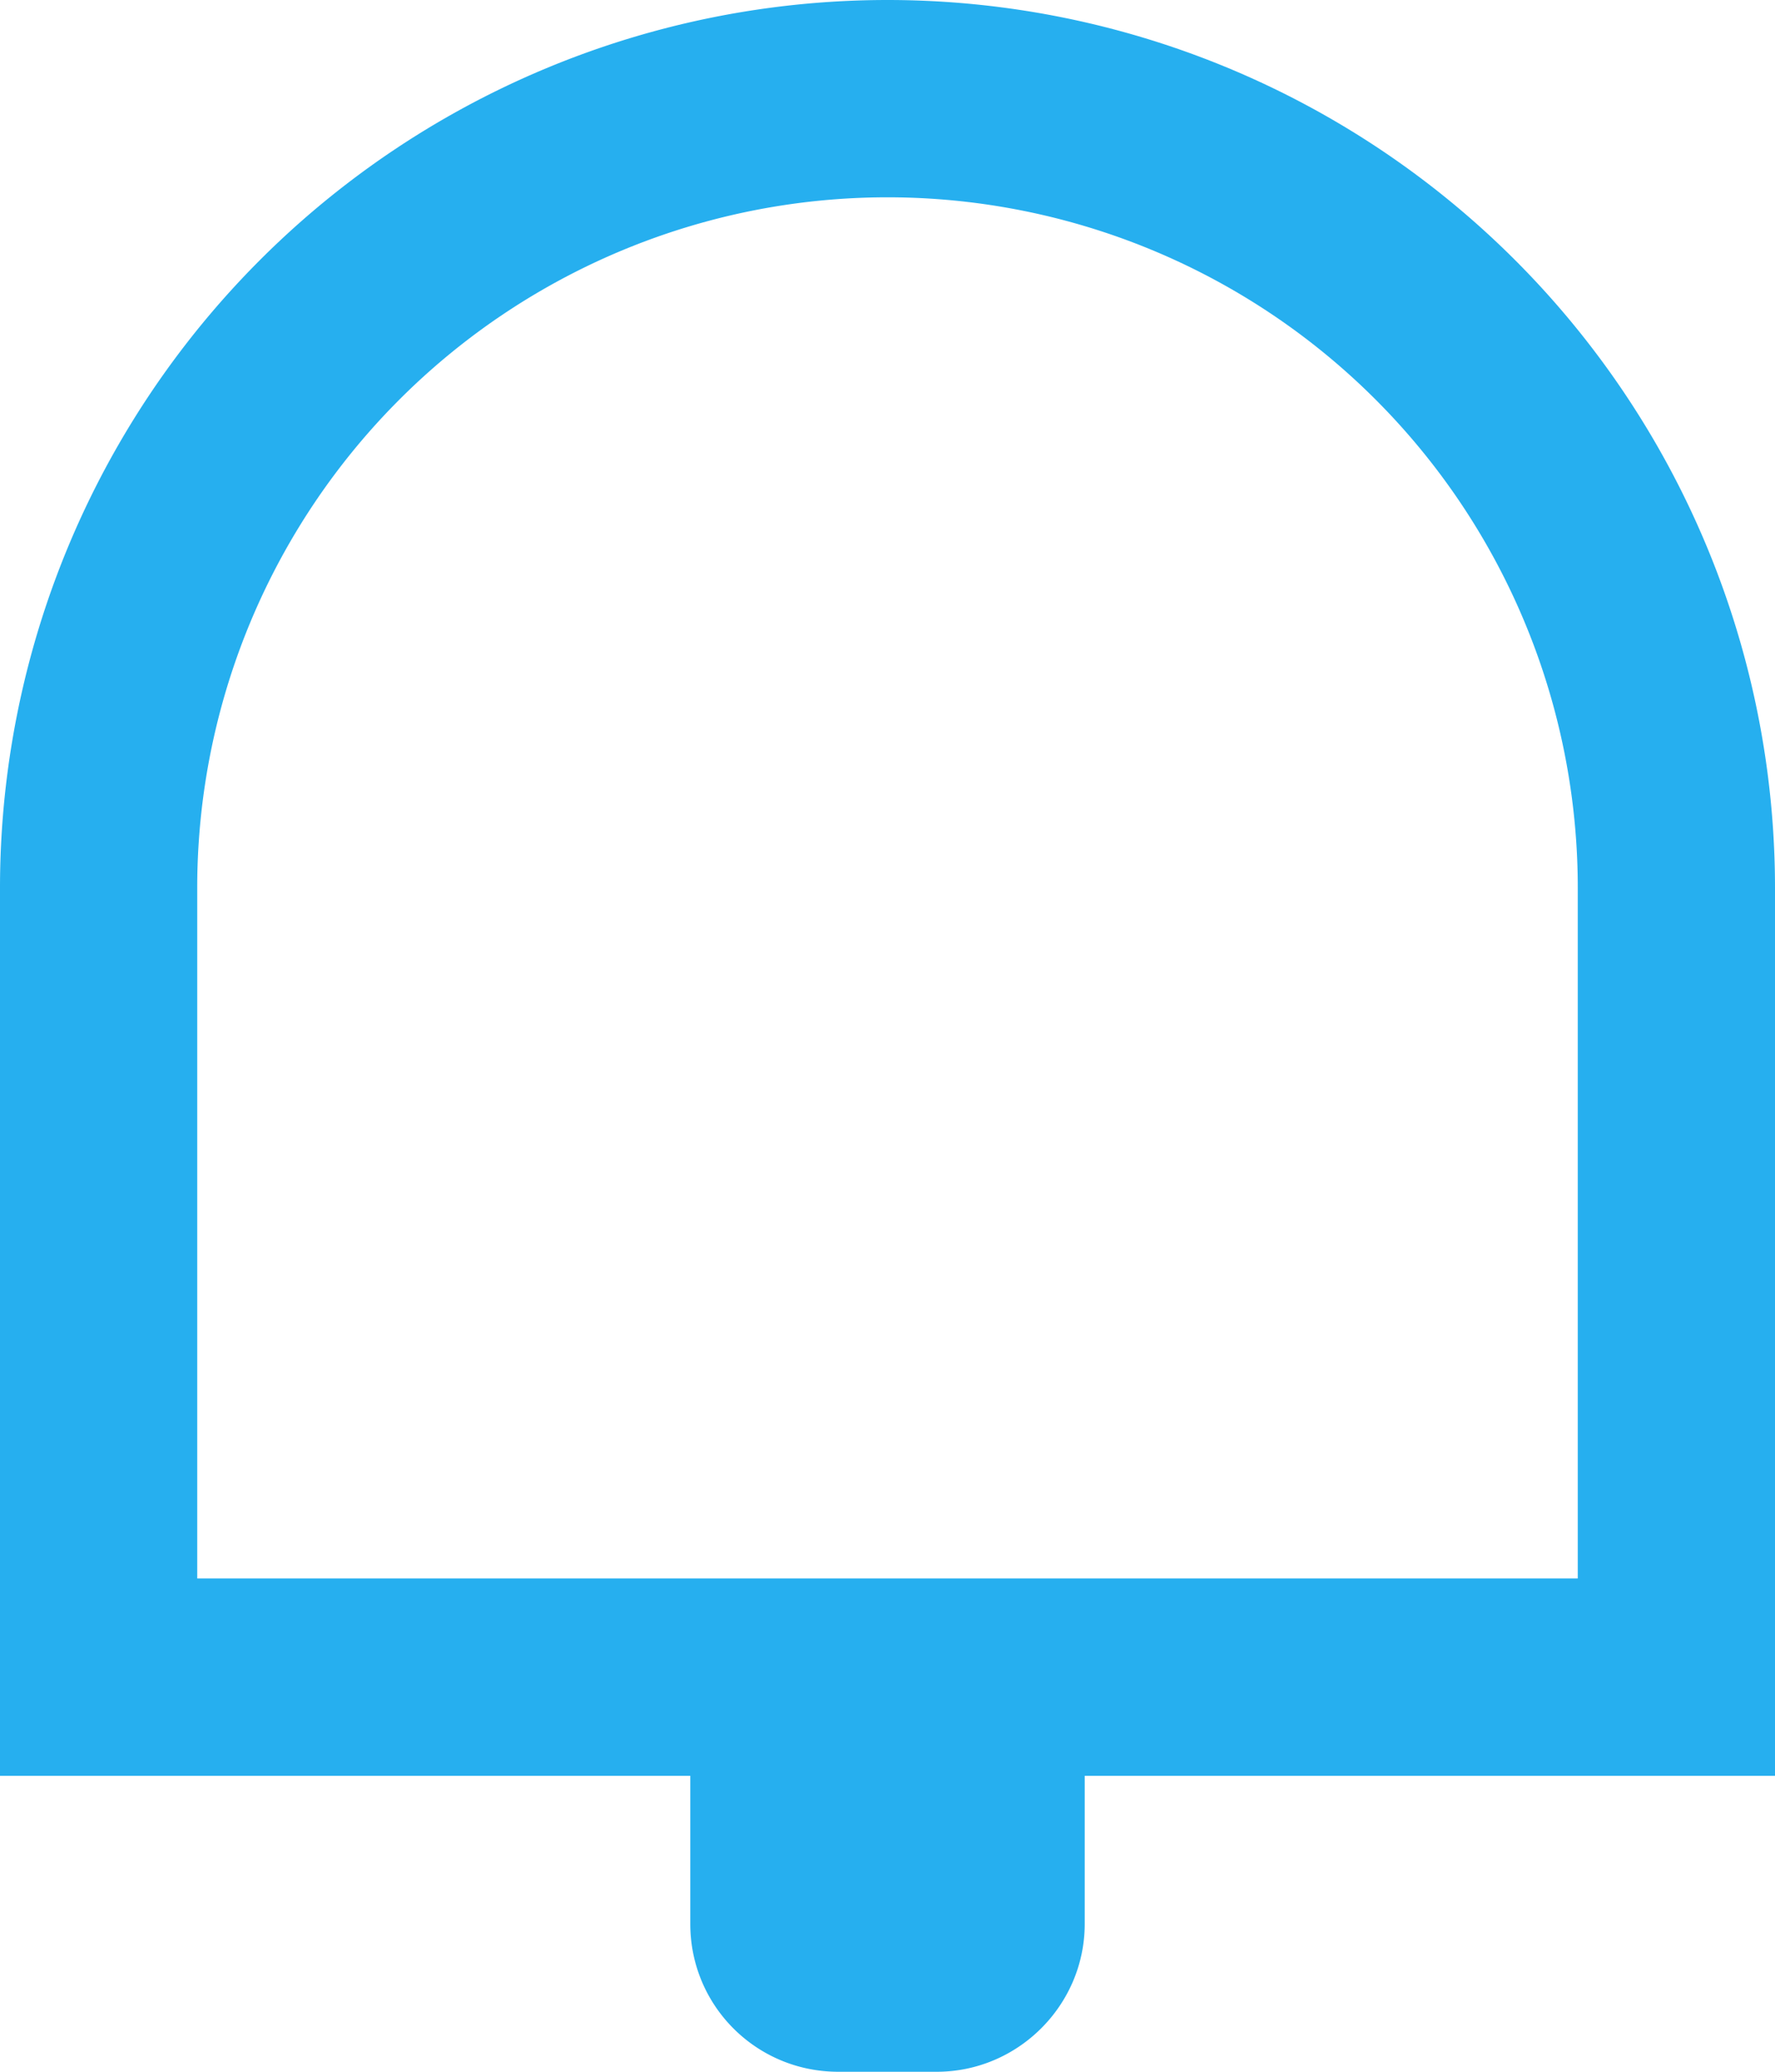<svg xmlns="http://www.w3.org/2000/svg" width="18" height="21" viewBox="0 0 18 21">
    <path fill="#26AFEF" fill-rule="nonzero" d="M16 16V9a7 7 0 0 0-7-7 7 7 0 0 0-7 7v7h14zM0 9a9 9 0 0 1 9-9 9 9 0 0 1 9 9v9H0V9zm11 10.5c0 .828-.679 1.5-1.5 1.5h-1c-.828 0-1.5-.666-1.5-1.5V18h4v1.5z"/>
</svg>
